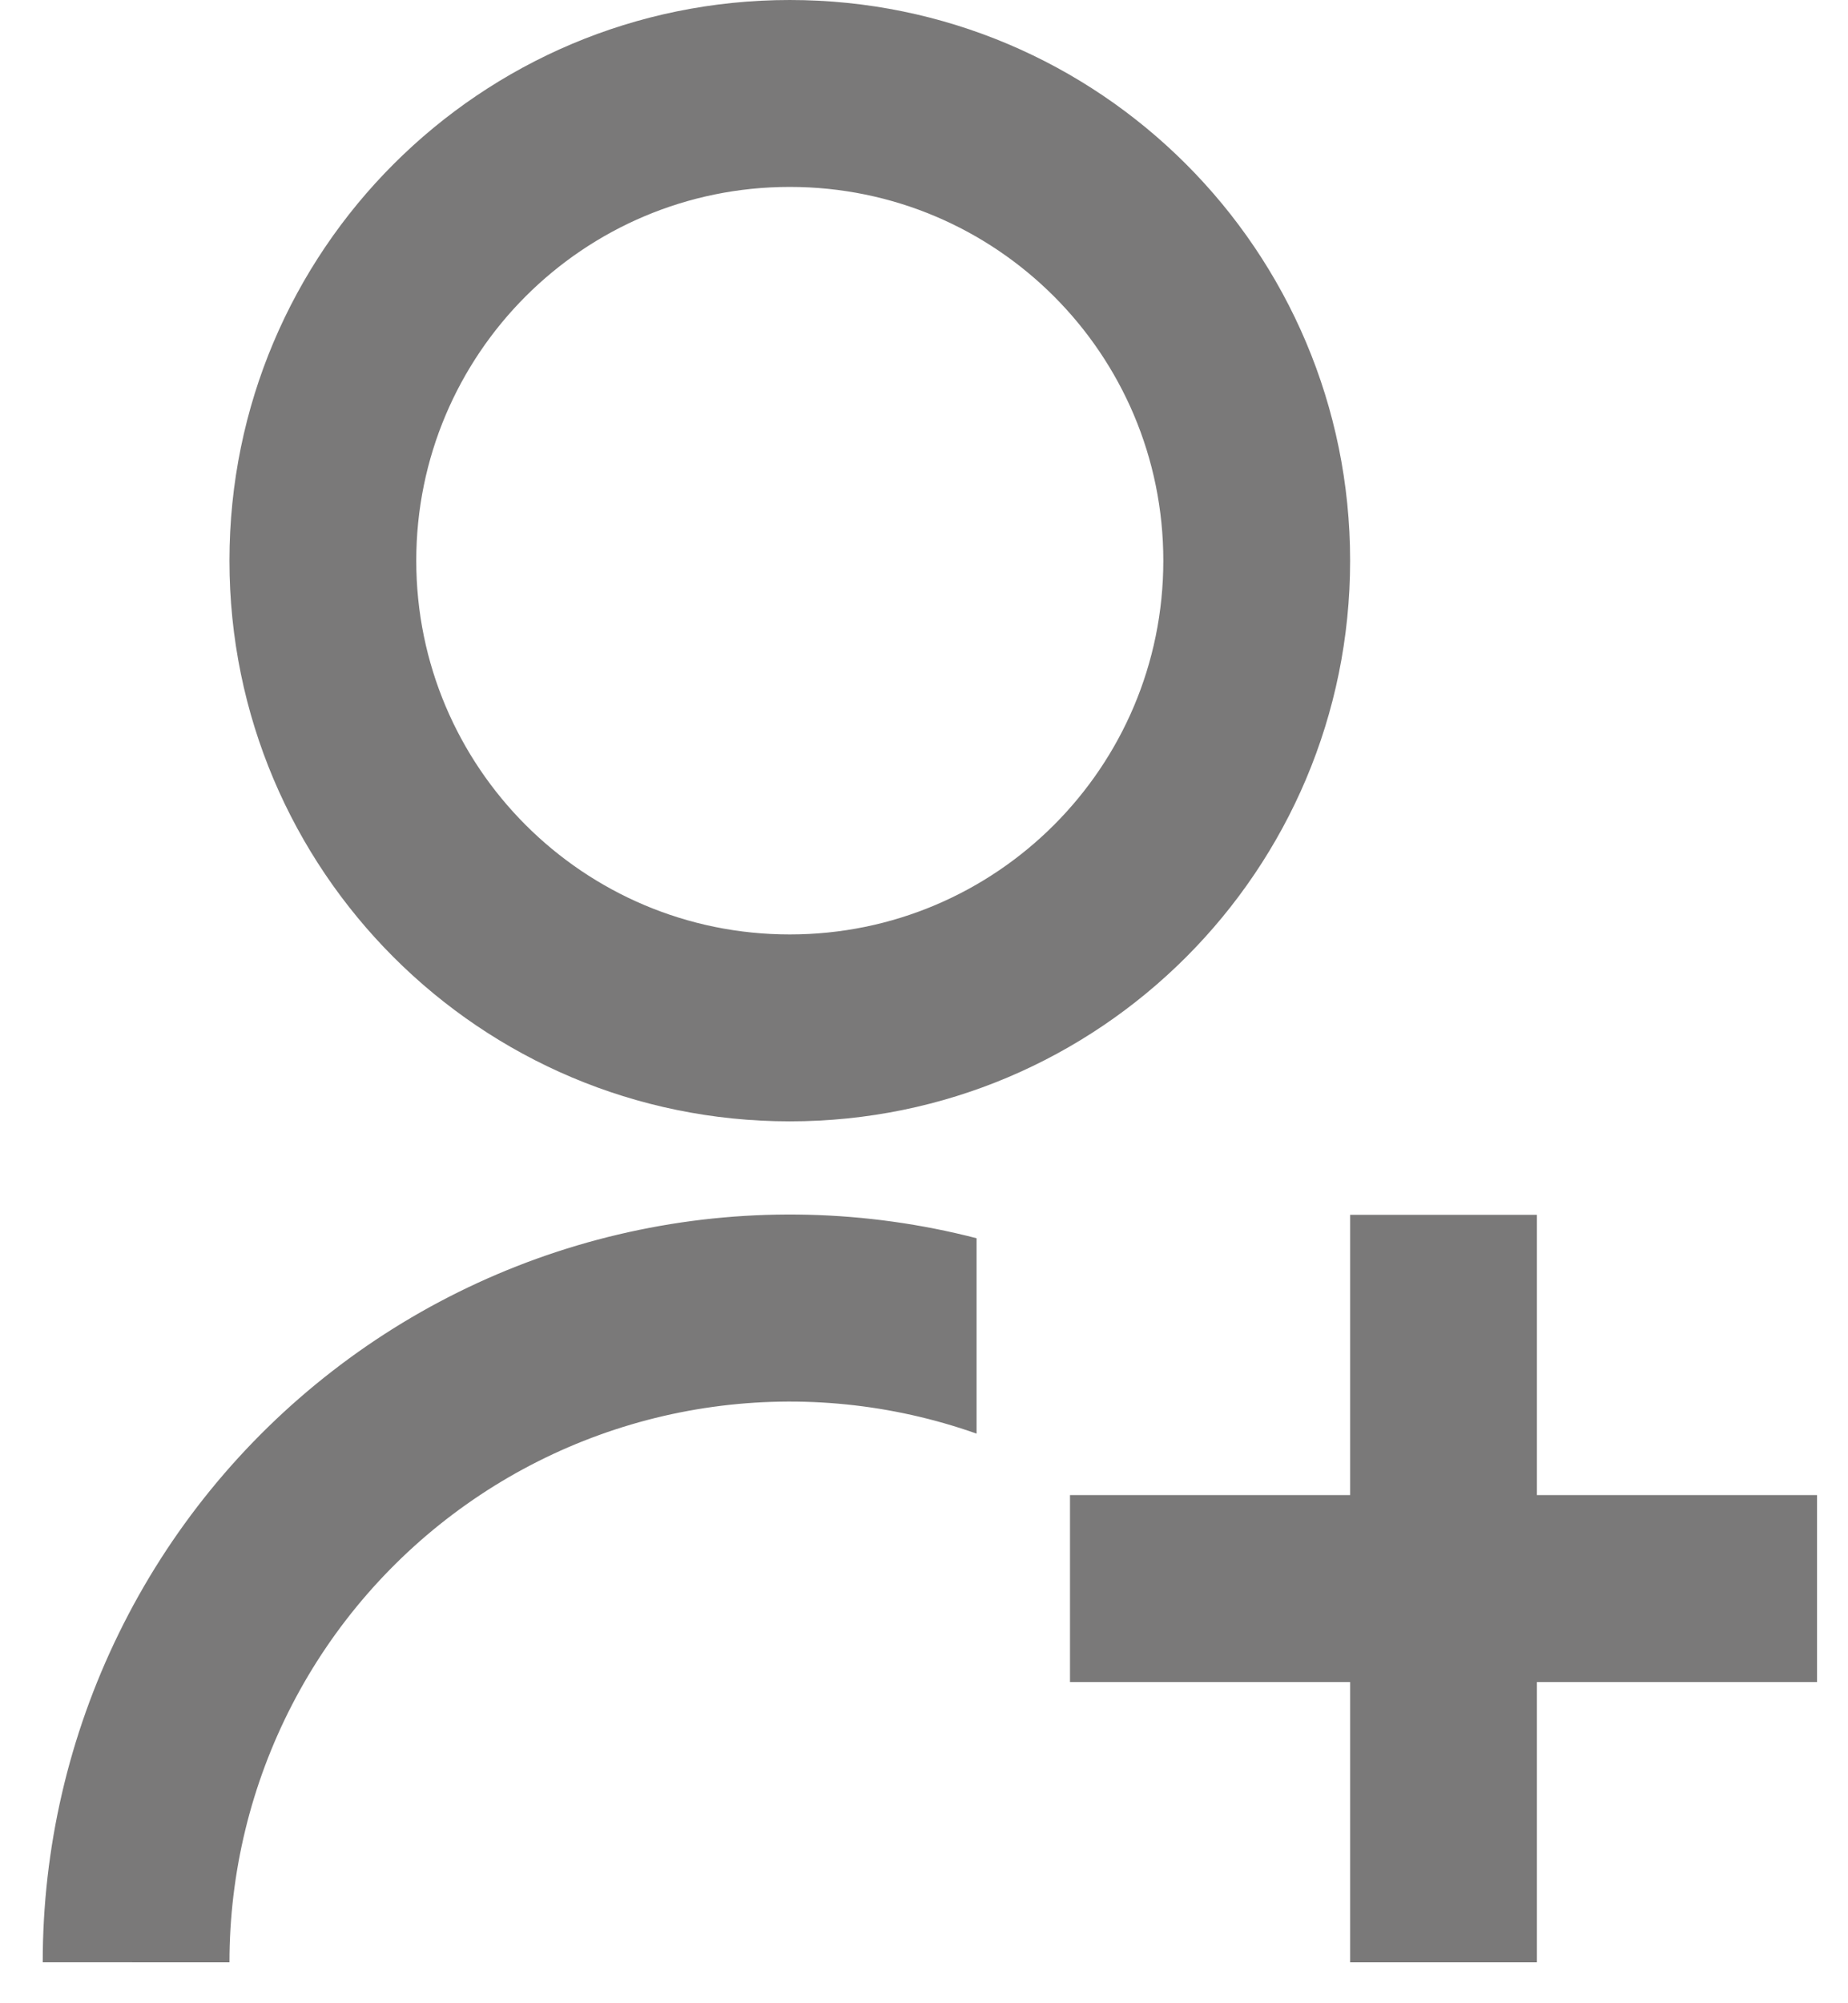 <svg width="24" height="26" viewBox="0 0 24 26" fill="none" xmlns="http://www.w3.org/2000/svg">
<path d="M12.683 16.072V18.607C11.585 18.219 10.41 18.1 9.257 18.26C8.104 18.42 7.006 18.854 6.055 19.527C5.105 20.199 4.329 21.09 3.794 22.124C3.259 23.158 2.98 24.305 2.98 25.469L0.555 25.468C0.554 23.987 0.893 22.526 1.545 21.196C2.196 19.866 3.144 18.703 4.315 17.796C5.485 16.889 6.848 16.262 8.299 15.963C9.749 15.664 11.249 15.701 12.683 16.071V16.072ZM10.257 14.554C6.237 14.554 2.98 11.297 2.98 7.277C2.98 3.256 6.237 0 10.257 0C14.278 0 17.534 3.256 17.534 7.277C17.534 11.297 14.278 14.554 10.257 14.554ZM10.257 12.128C12.938 12.128 15.108 9.957 15.108 7.277C15.108 4.597 12.938 2.426 10.257 2.426C7.577 2.426 5.406 4.597 5.406 7.277C5.406 9.957 7.577 12.128 10.257 12.128ZM17.534 19.405V15.767H19.96V19.405H23.598V21.831H19.96V25.469H17.534V21.831H13.896V19.405H17.534Z" fill="#7A7979"/>
</svg>
